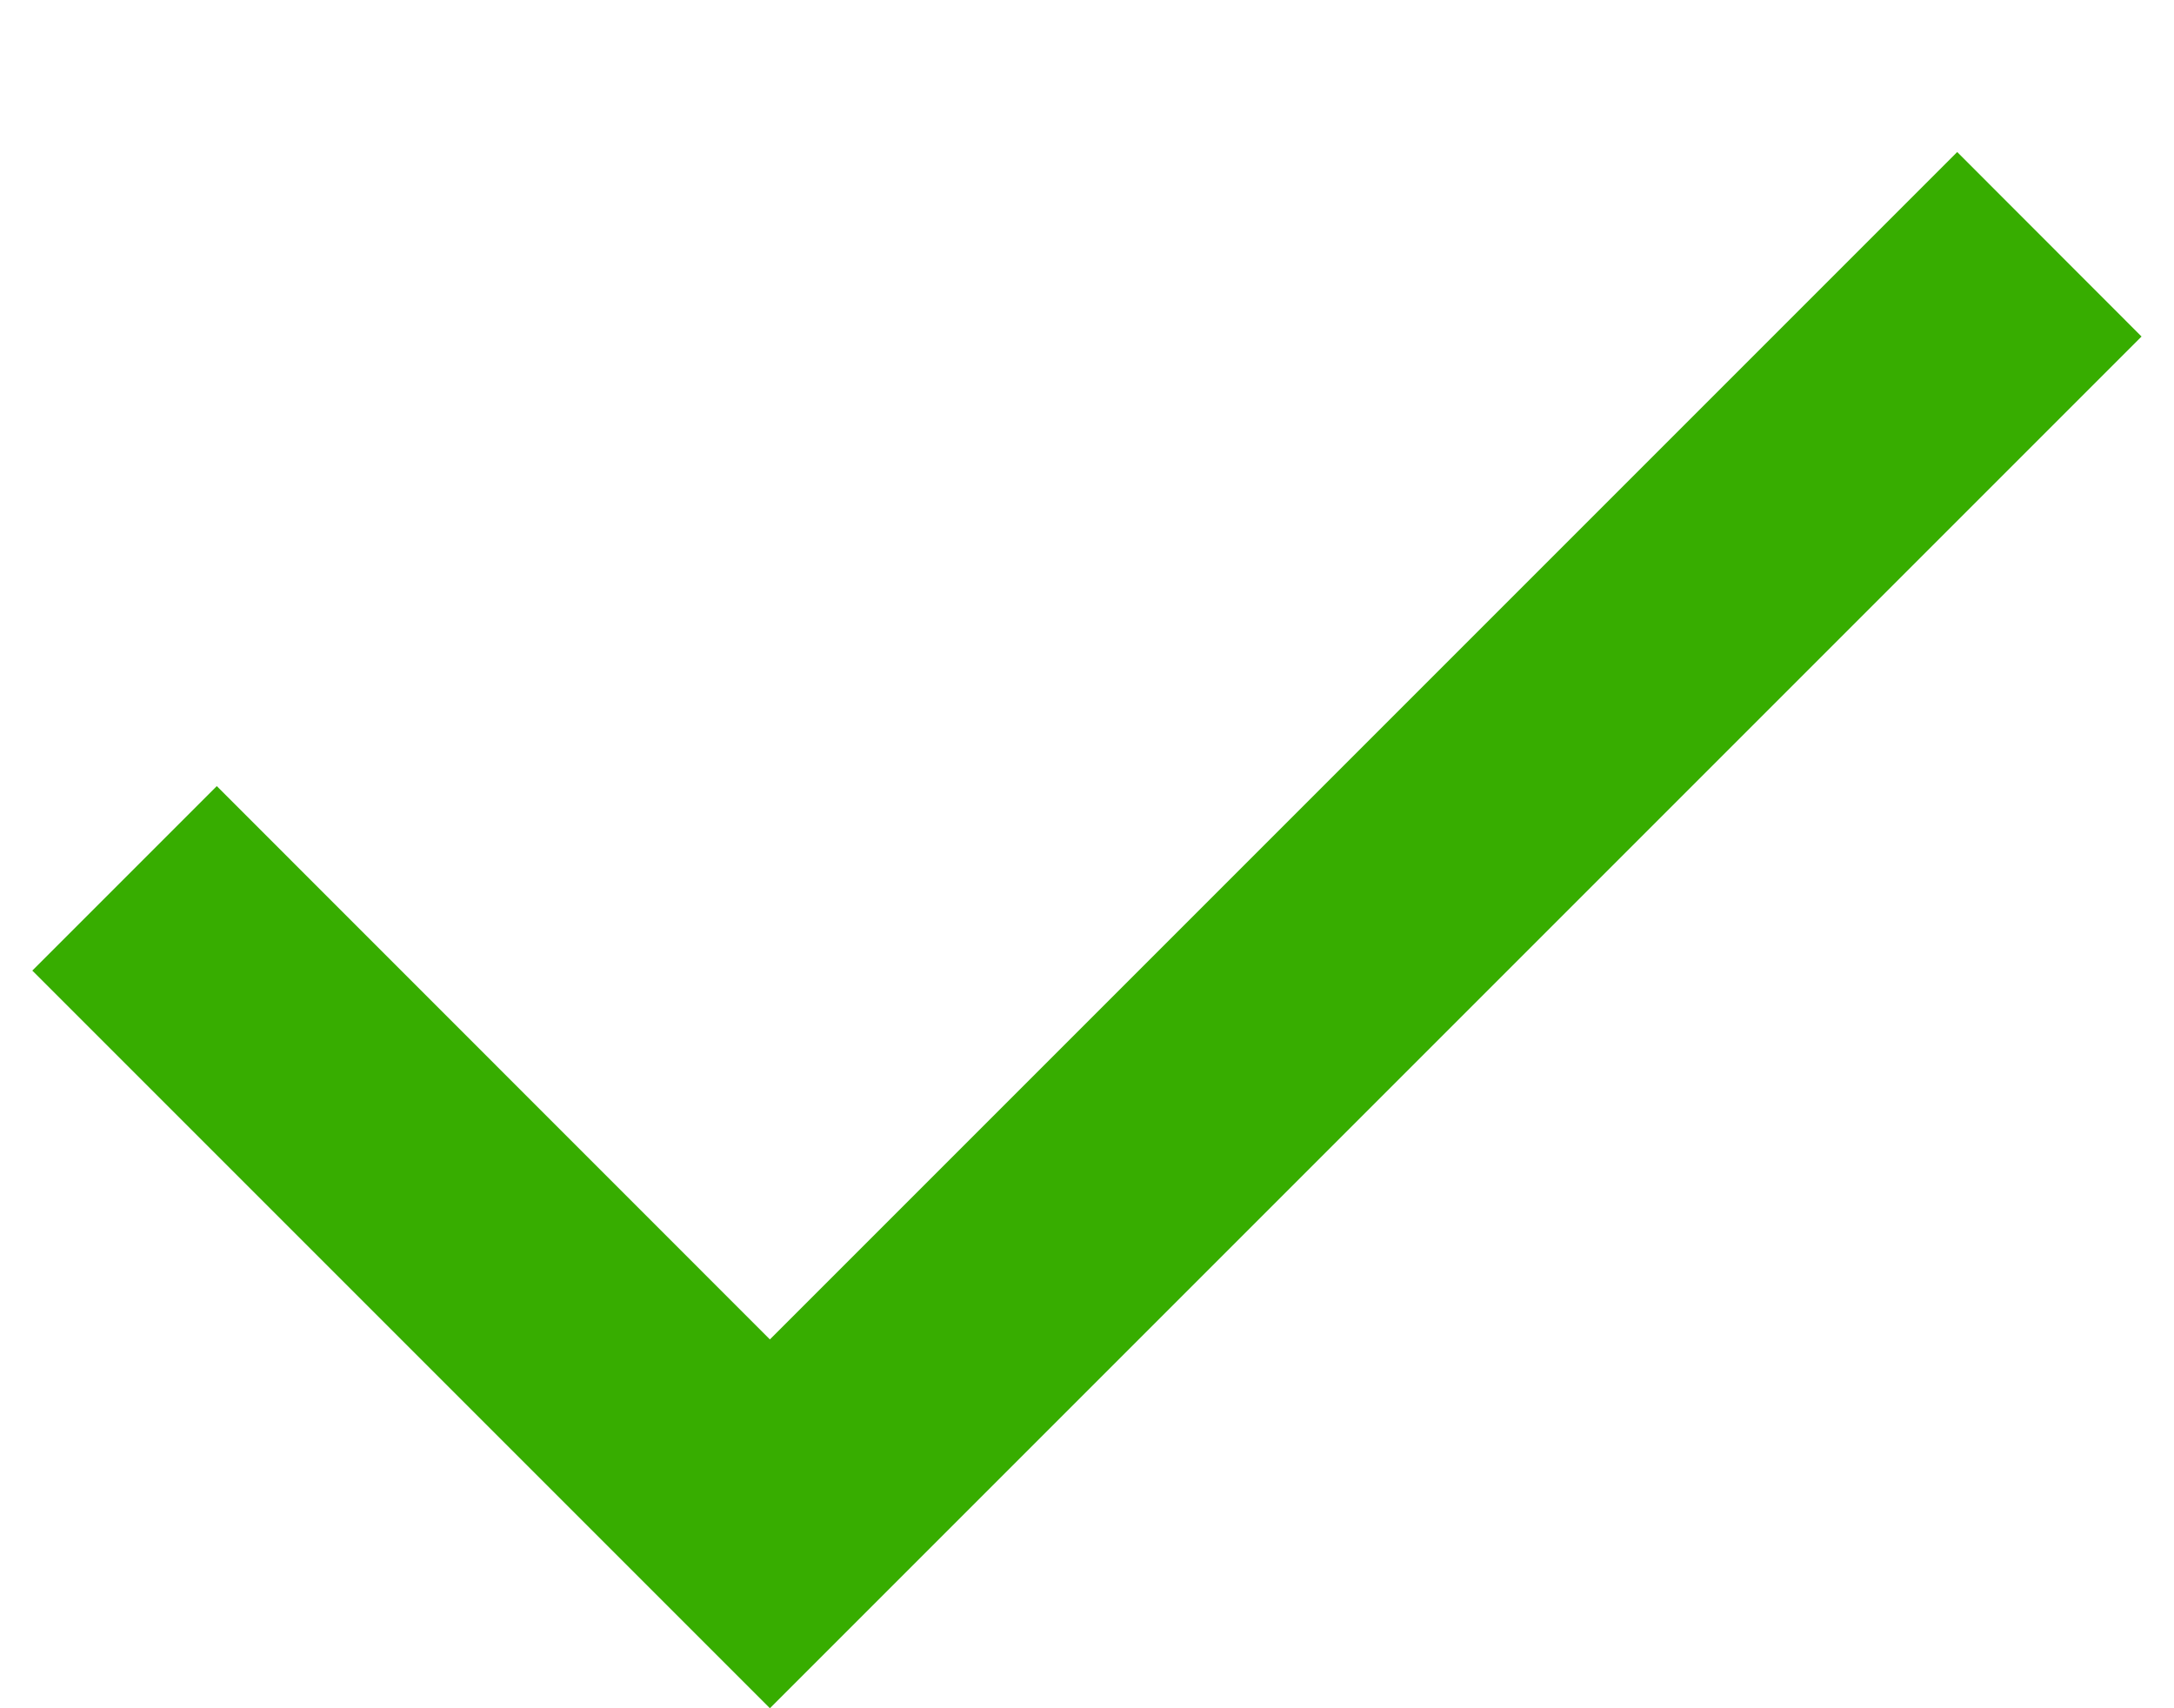 <svg width="14" height="11" viewBox="0 0 14 11" fill="none" xmlns="http://www.w3.org/2000/svg">
<path d="M4.958 11L0.208 6.25L1.396 5.062L4.958 8.625L12.604 0.979L13.791 2.167L4.958 11Z" fill="#37AD00"/>
</svg>
